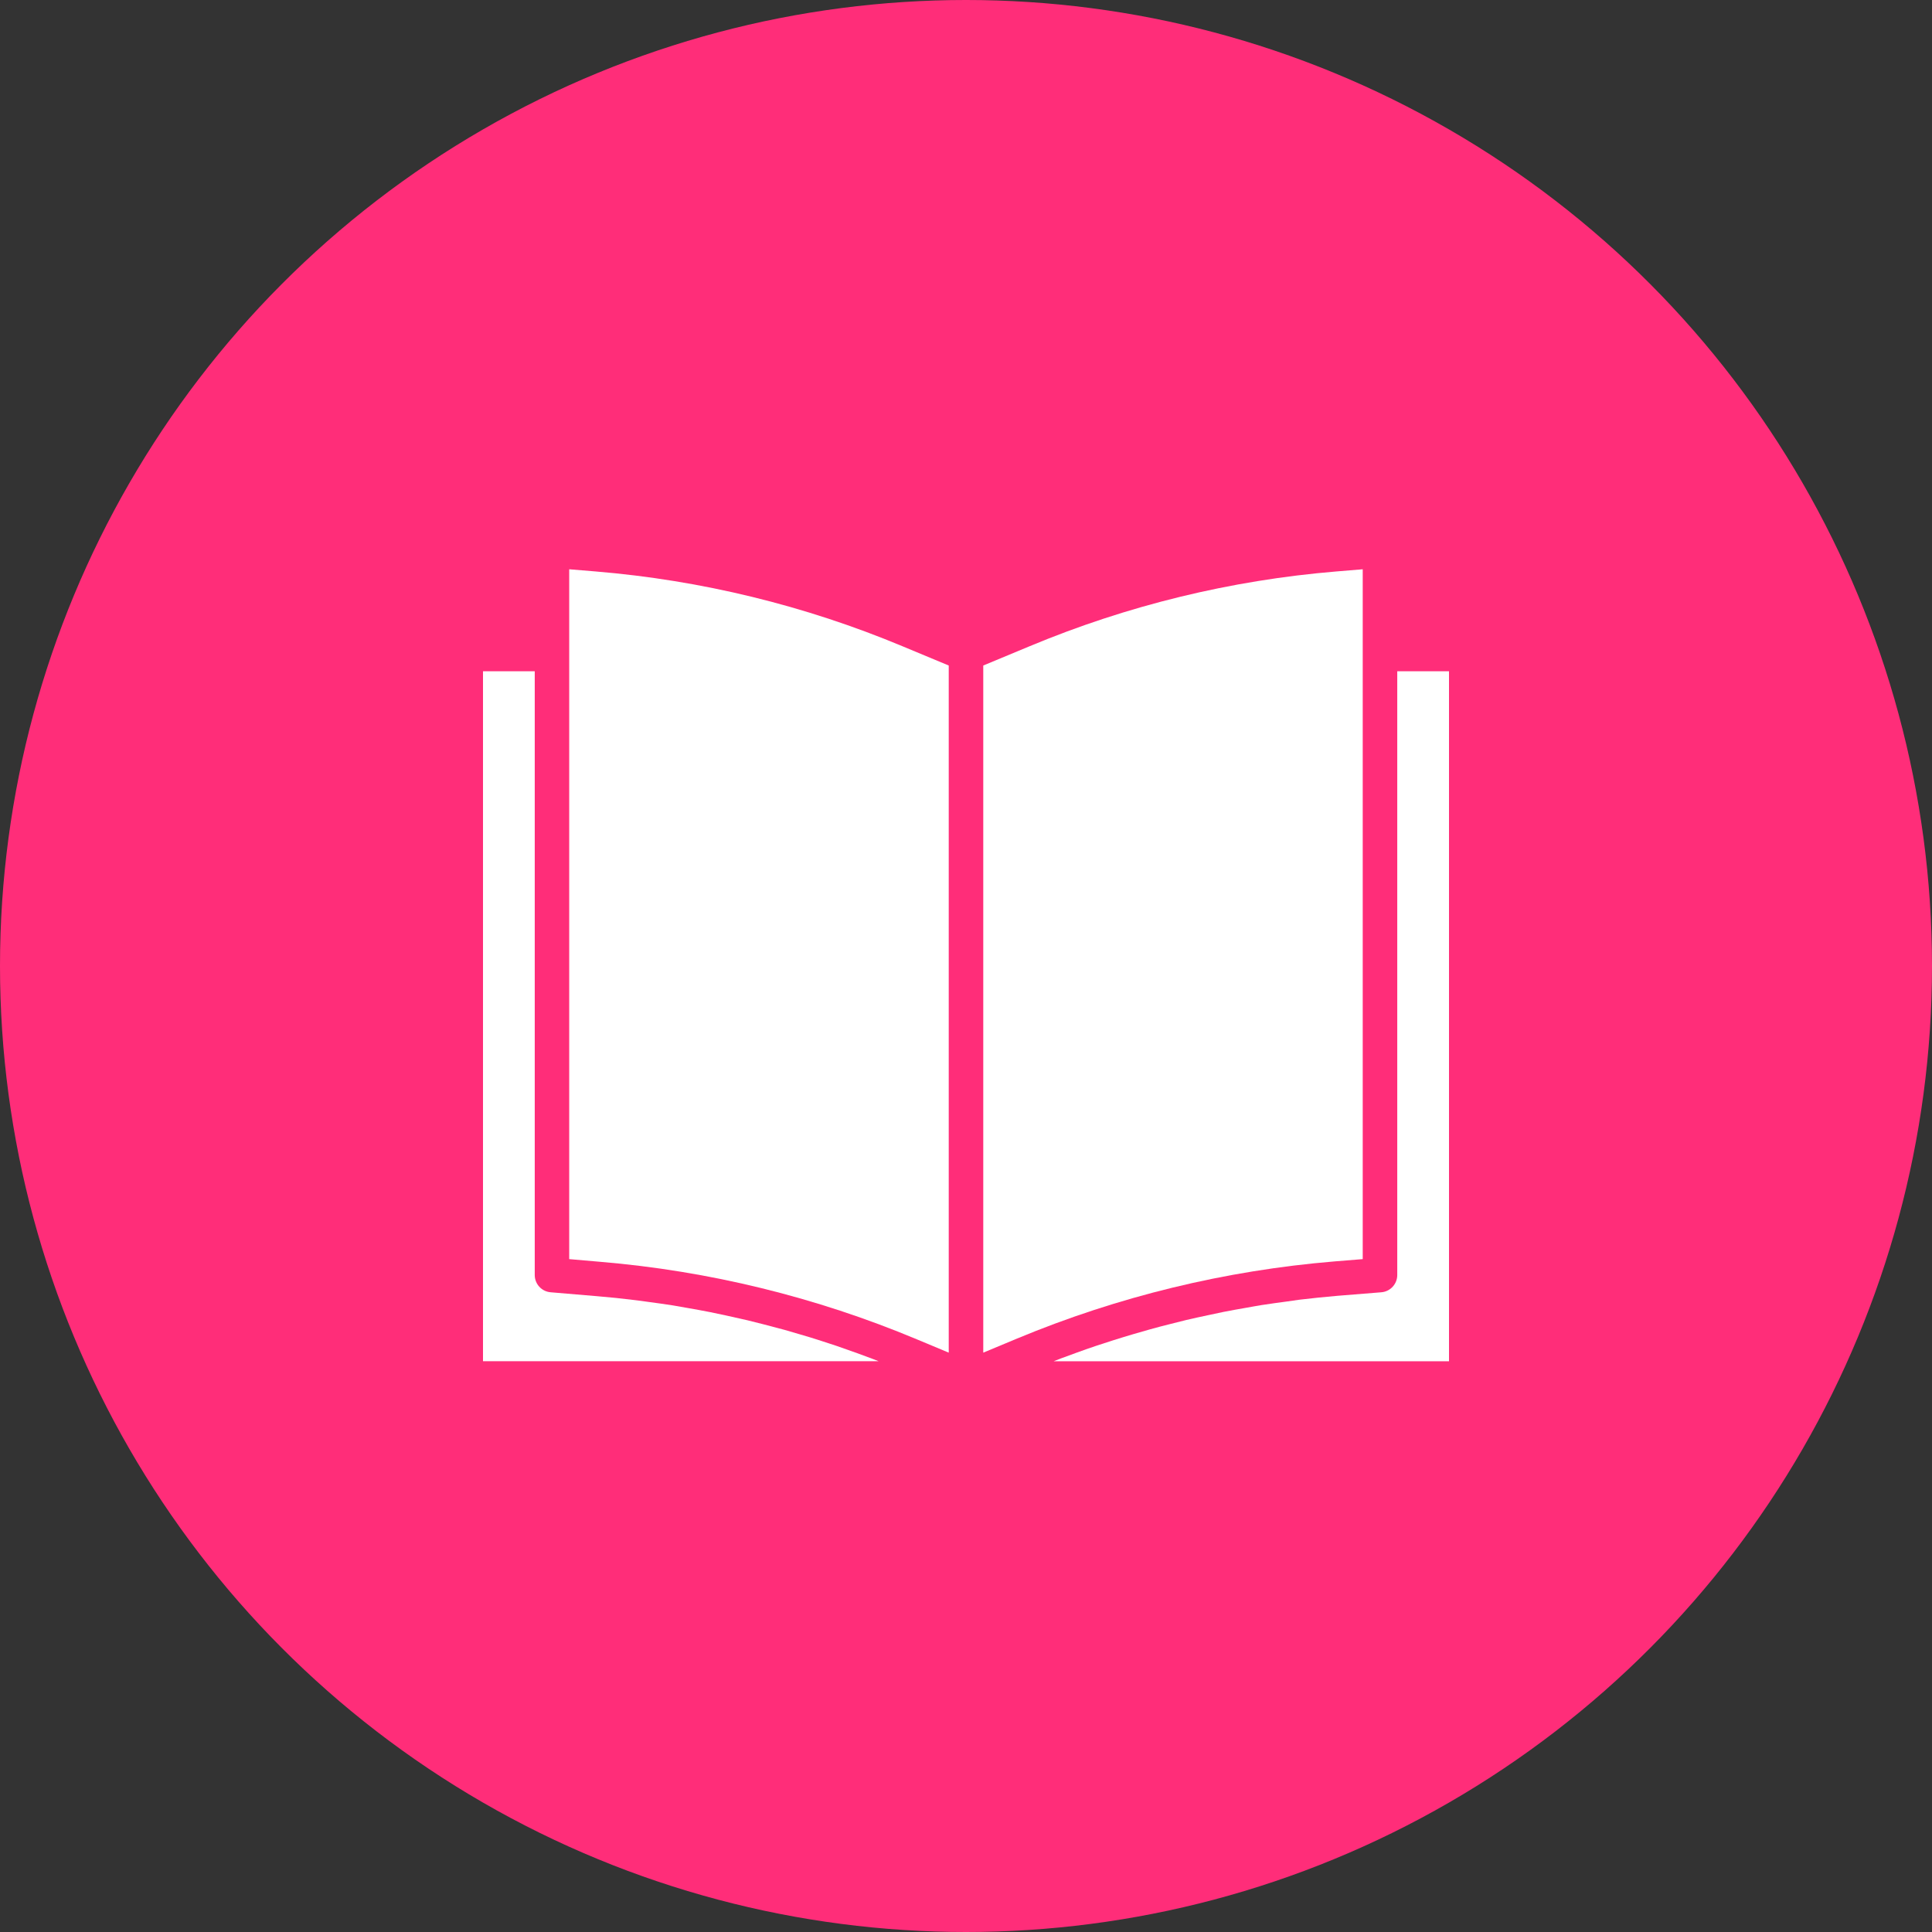 <svg width="32" height="32" viewBox="0 0 32 32" fill="none" xmlns="http://www.w3.org/2000/svg">
<rect x="0" y="0" width="32" height="32" fill="#333333" stroke="none"/>
<circle cx="16" cy="16" r="16" fill="#FF2D79"/>
<g clip-path="url(#clip0)">
<path d="M22.571 20.855V9.429L22.135 9.465C20.387 9.61 18.672 10.028 17.053 10.704L16.286 11.023V22.404L16.845 22.171C18.52 21.474 20.294 21.043 22.102 20.893L22.571 20.855Z" fill="white"/>
<path d="M24 11.118H23.143V21.118C23.143 21.267 23.029 21.391 22.881 21.404L22.149 21.463C21.938 21.481 21.727 21.503 21.517 21.528C21.449 21.537 21.381 21.547 21.314 21.557C21.172 21.576 21.031 21.595 20.89 21.617C20.808 21.63 20.727 21.646 20.645 21.66C20.519 21.682 20.393 21.704 20.267 21.729C20.181 21.746 20.096 21.765 20.008 21.784C19.889 21.809 19.769 21.835 19.65 21.863C19.561 21.885 19.472 21.907 19.383 21.93C19.268 21.958 19.153 21.989 19.038 22.021C18.948 22.046 18.859 22.072 18.77 22.098C18.655 22.132 18.543 22.166 18.43 22.202C18.342 22.231 18.253 22.259 18.165 22.288C18.052 22.326 17.94 22.365 17.828 22.406C17.742 22.437 17.656 22.468 17.569 22.501C17.529 22.516 17.491 22.532 17.451 22.547H24V11.118Z" fill="white"/>
<path d="M9.864 9.465L9.428 9.429V20.855L9.936 20.899C11.743 21.05 13.515 21.484 15.187 22.184L15.714 22.404V11.023L14.948 10.704C13.329 10.028 11.613 9.61 9.864 9.465Z" fill="white"/>
<path d="M8 11.118V22.546H14.553C14.518 22.533 14.483 22.518 14.447 22.505C14.366 22.474 14.283 22.444 14.201 22.414C14.085 22.372 13.969 22.331 13.852 22.291C13.767 22.263 13.683 22.235 13.598 22.208C13.482 22.17 13.365 22.134 13.249 22.101C13.163 22.076 13.077 22.05 12.992 22.026C12.874 21.994 12.757 21.963 12.639 21.933C12.553 21.911 12.467 21.889 12.38 21.868C12.26 21.84 12.139 21.813 12.019 21.787C11.934 21.769 11.848 21.75 11.762 21.733C11.637 21.708 11.512 21.686 11.387 21.664C11.305 21.65 11.223 21.636 11.141 21.621C11.003 21.599 10.864 21.581 10.726 21.562C10.656 21.553 10.586 21.541 10.516 21.534C10.307 21.508 10.097 21.486 9.888 21.469L9.119 21.404C8.97 21.391 8.857 21.267 8.857 21.118V11.118H8Z" fill="white"/>
</g>
<defs>
<clipPath id="clip0">
<rect width="16" height="16" fill="white" transform="translate(8 8)"/>
</clipPath>
</defs>
</svg>
